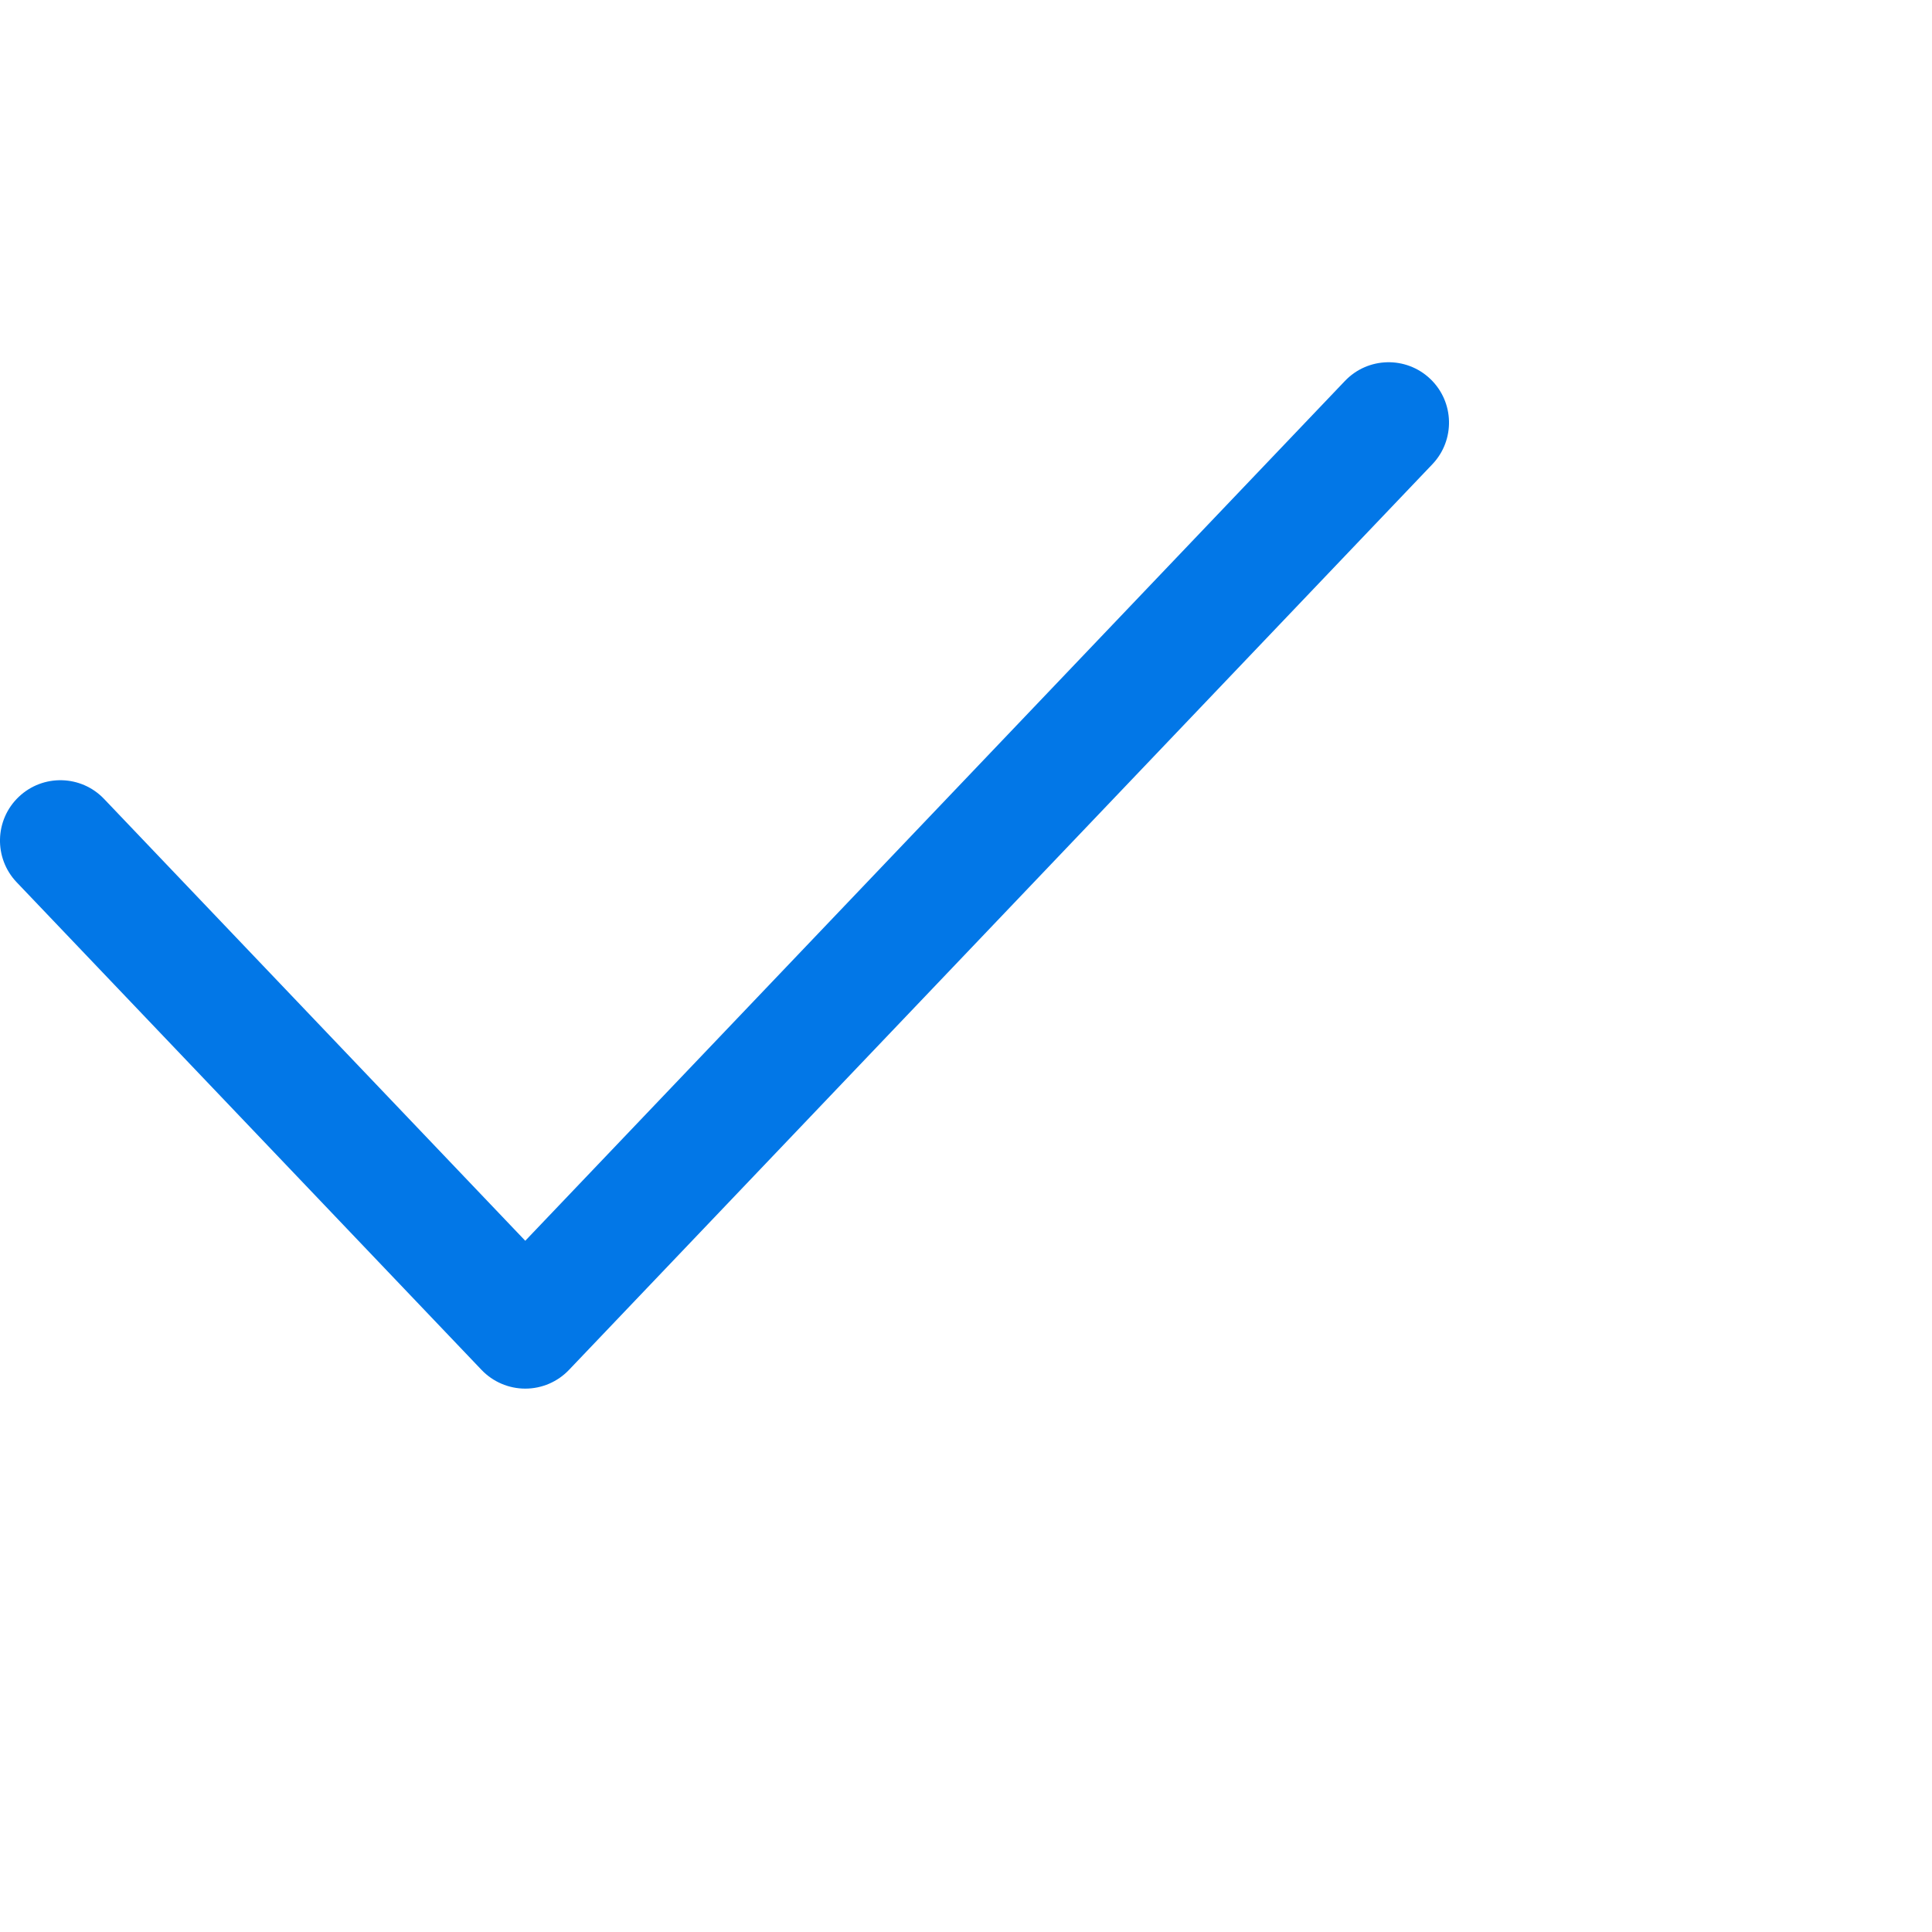 <svg width="32" height="32" viewBox="0 0 32 32" fill="none" xmlns="http://www.w3.org/2000/svg">
    <path fill-rule="evenodd" clip-rule="evenodd" d="M23.69 6.276C24.09 6.657 24.105 7.29 23.724 7.69L9.424 22.69C9.235 22.888 8.974 23 8.7 23C8.427 23 8.165 22.888 7.976 22.69L0.276 14.613C-0.105 14.213 -0.09 13.58 0.31 13.199C0.71 12.818 1.343 12.833 1.724 13.233L8.7 20.551L22.276 6.31C22.657 5.91 23.29 5.895 23.69 6.276Z" fill="#0277E7" />
</svg>
    